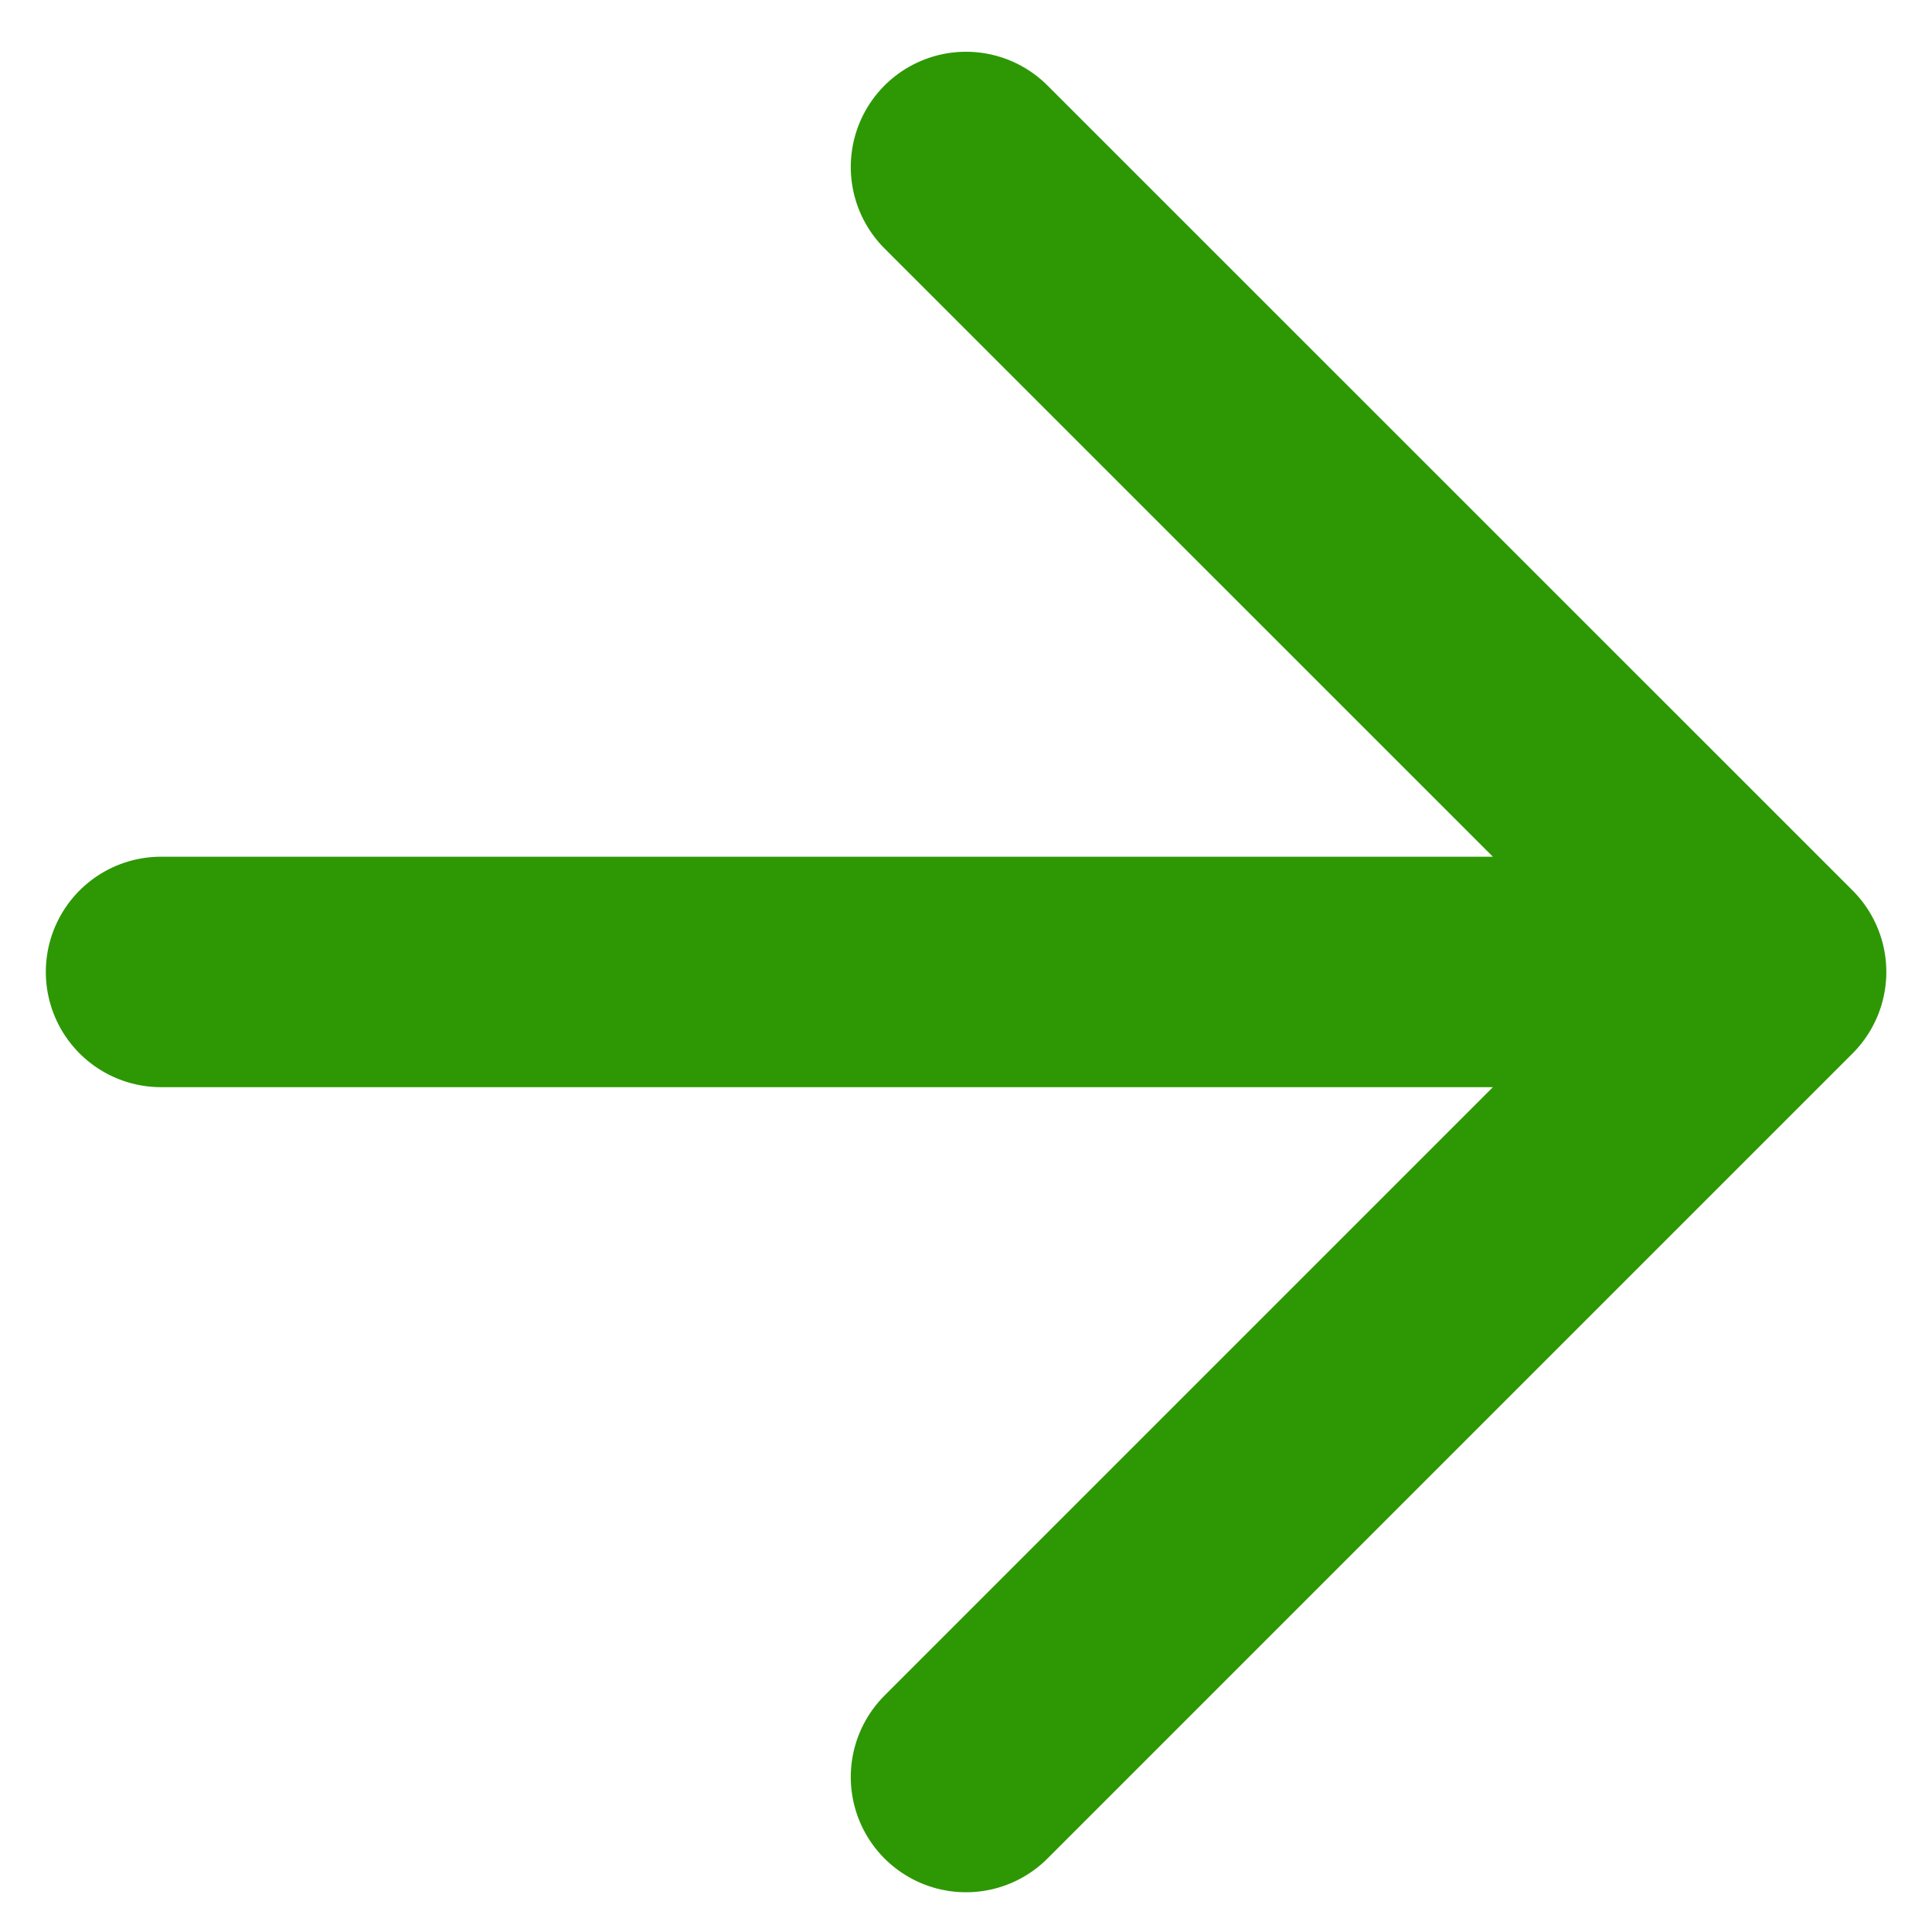 <svg width="14" height="14" viewBox="0 0 14 14" fill="none" xmlns="http://www.w3.org/2000/svg">
<path d="M1.167 7.043H12.834M12.834 7.043L7 1.21M12.834 7.043L7 12.877" stroke="#2D9803" stroke-width="1.67" stroke-linecap="round" stroke-linejoin="round"/>
</svg>

